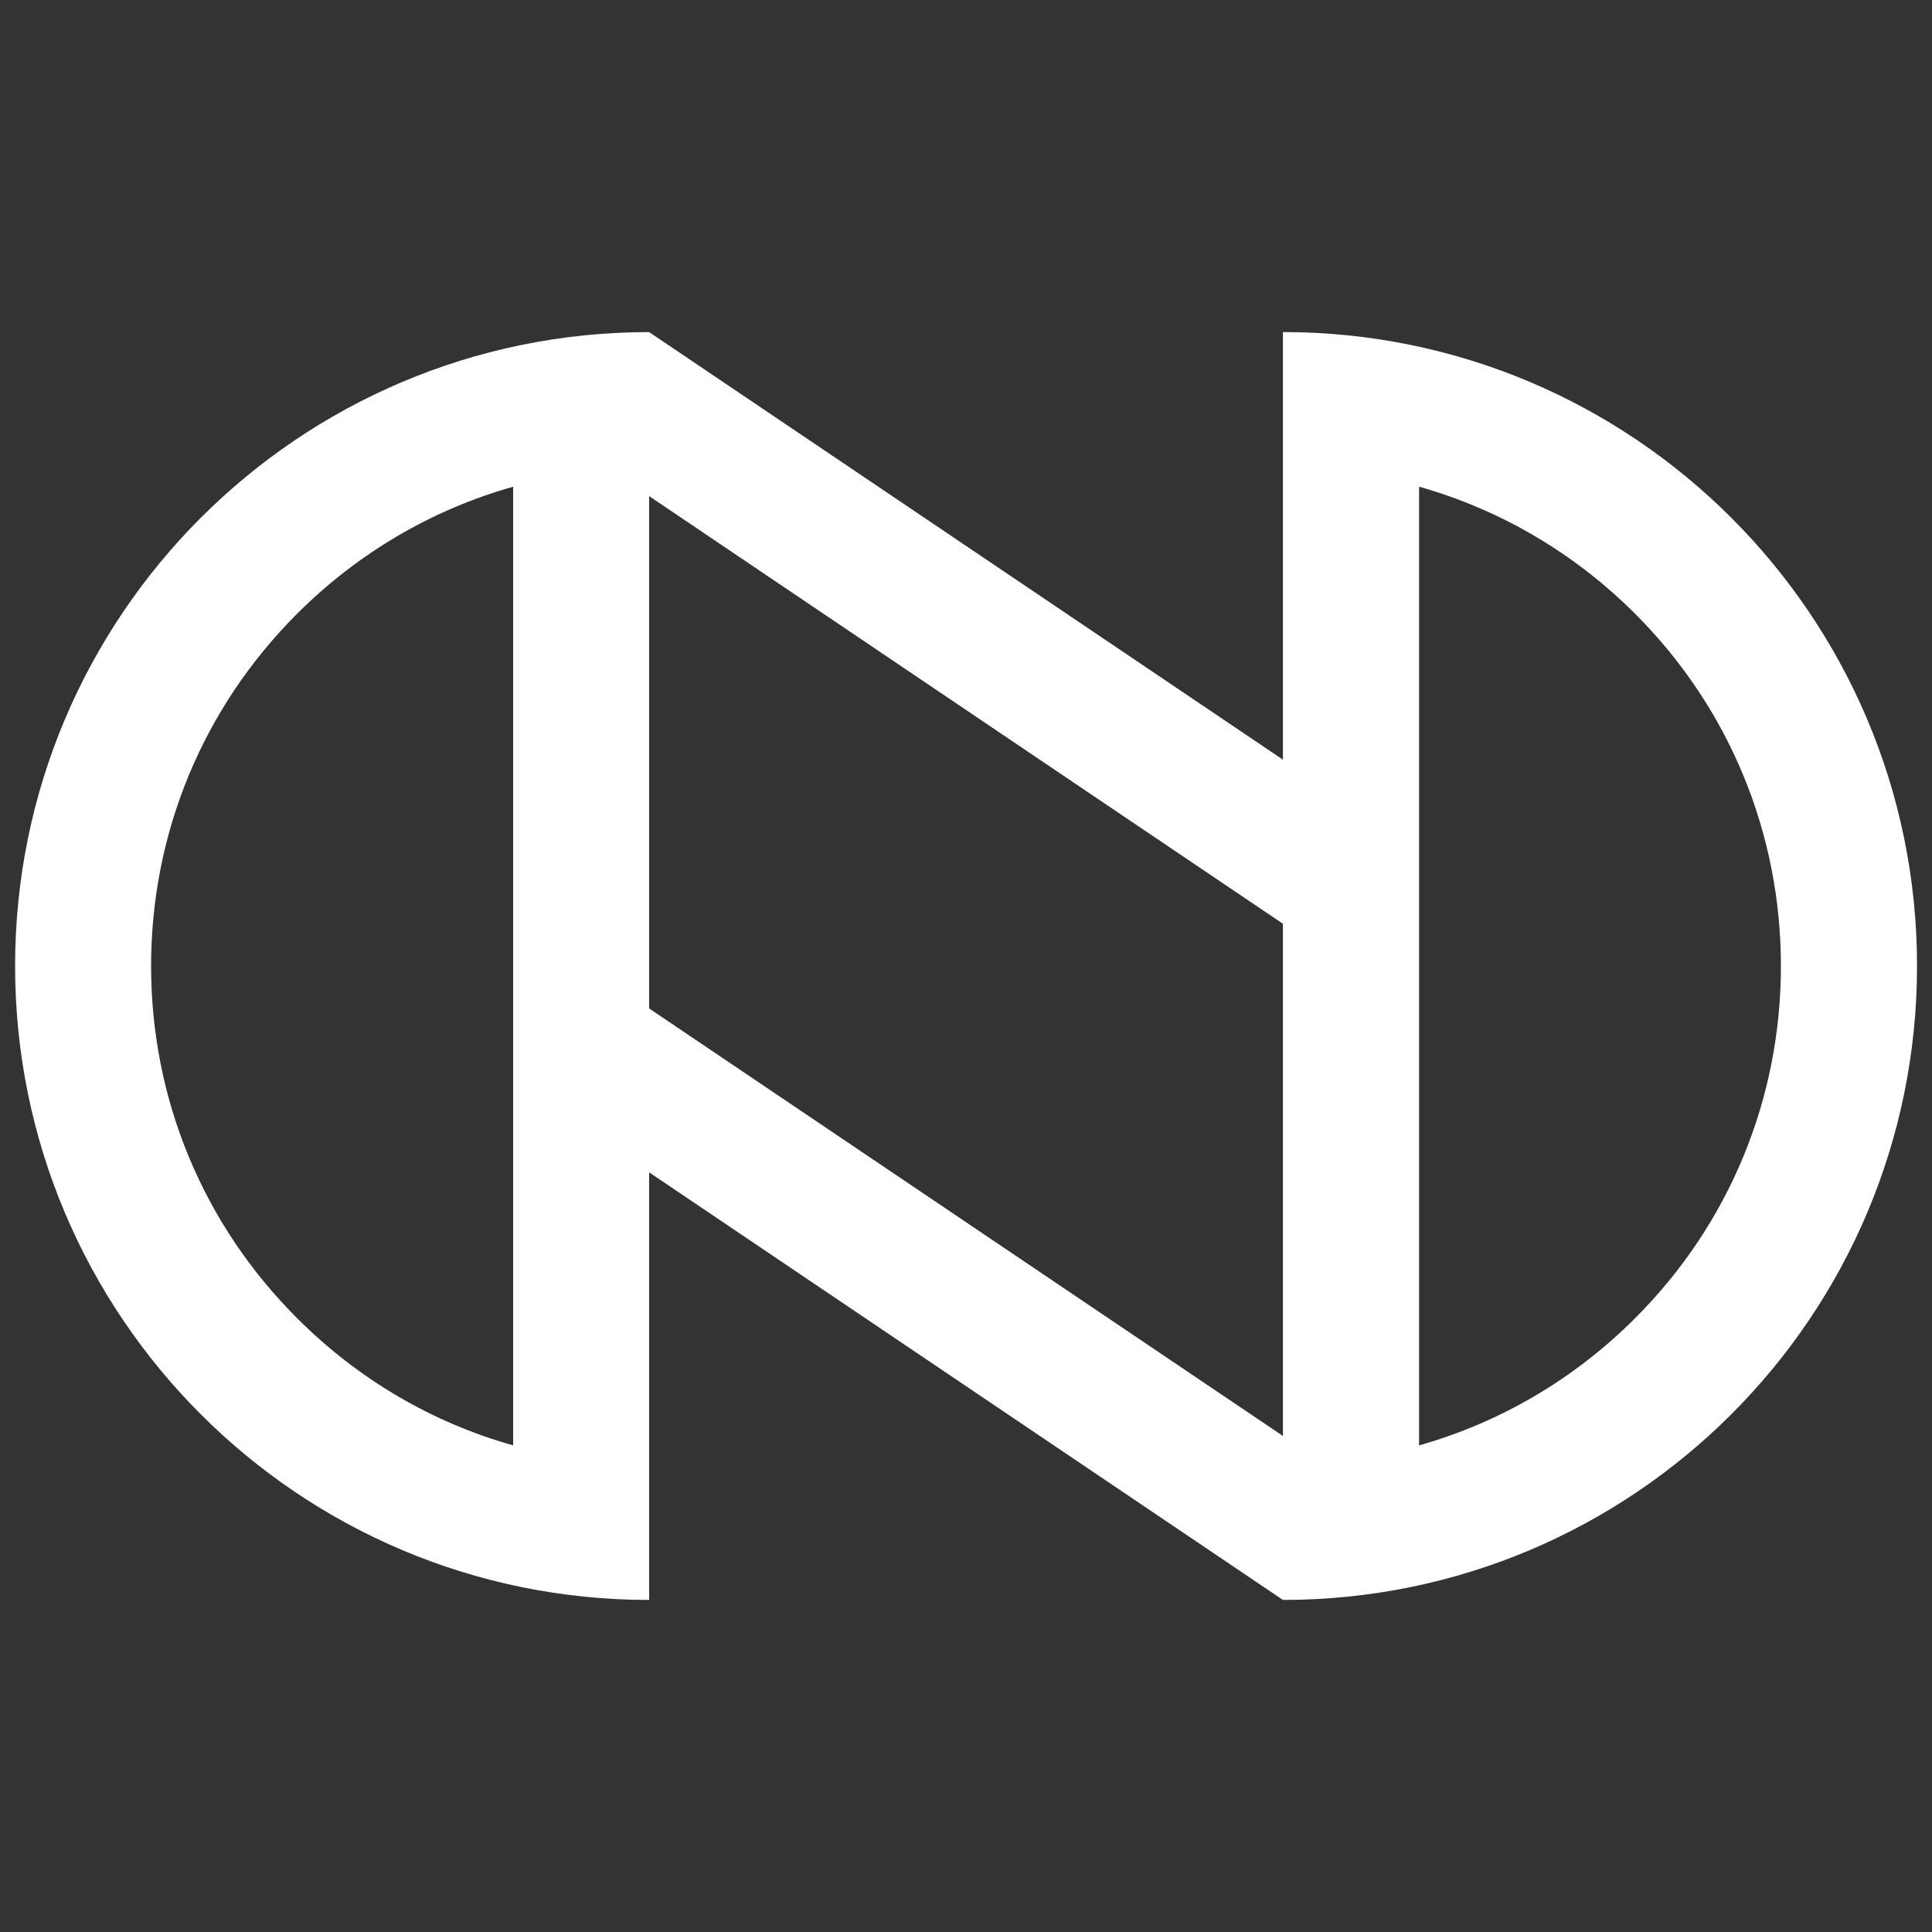 <svg width="64" height="64" viewBox="0 0 64 64" fill="none" xmlns="http://www.w3.org/2000/svg">
<rect x="0" y="0" width="64" height="64" fill="#333333" stroke="none"/>
<path d="M54.17 43.662C52.145 45.69 49.687 47.123 47.009 47.88V16.123C49.687 16.878 52.145 18.312 54.17 20.336C57.282 23.451 58.995 27.595 58.995 31.999C58.995 36.407 57.282 40.55 54.17 43.662ZM21.503 33.406V16.434L42.499 30.601V47.568L21.503 33.406ZM16.999 47.88C14.32 47.127 11.861 45.69 9.837 43.662C6.722 40.55 5.005 36.407 5.005 32.001C5.005 27.595 6.722 23.451 9.837 20.336C11.861 18.312 14.32 16.878 16.999 16.123V47.88ZM42.499 11V25.165L21.503 11.001C9.903 11.001 0.5 20.404 0.5 32.001C0.5 43.602 9.903 53 21.503 53V38.835L42.499 53C54.1 53 63.504 43.602 63.504 31.999C63.504 20.404 54.1 11 42.499 11Z" fill="white"/>
</svg>
